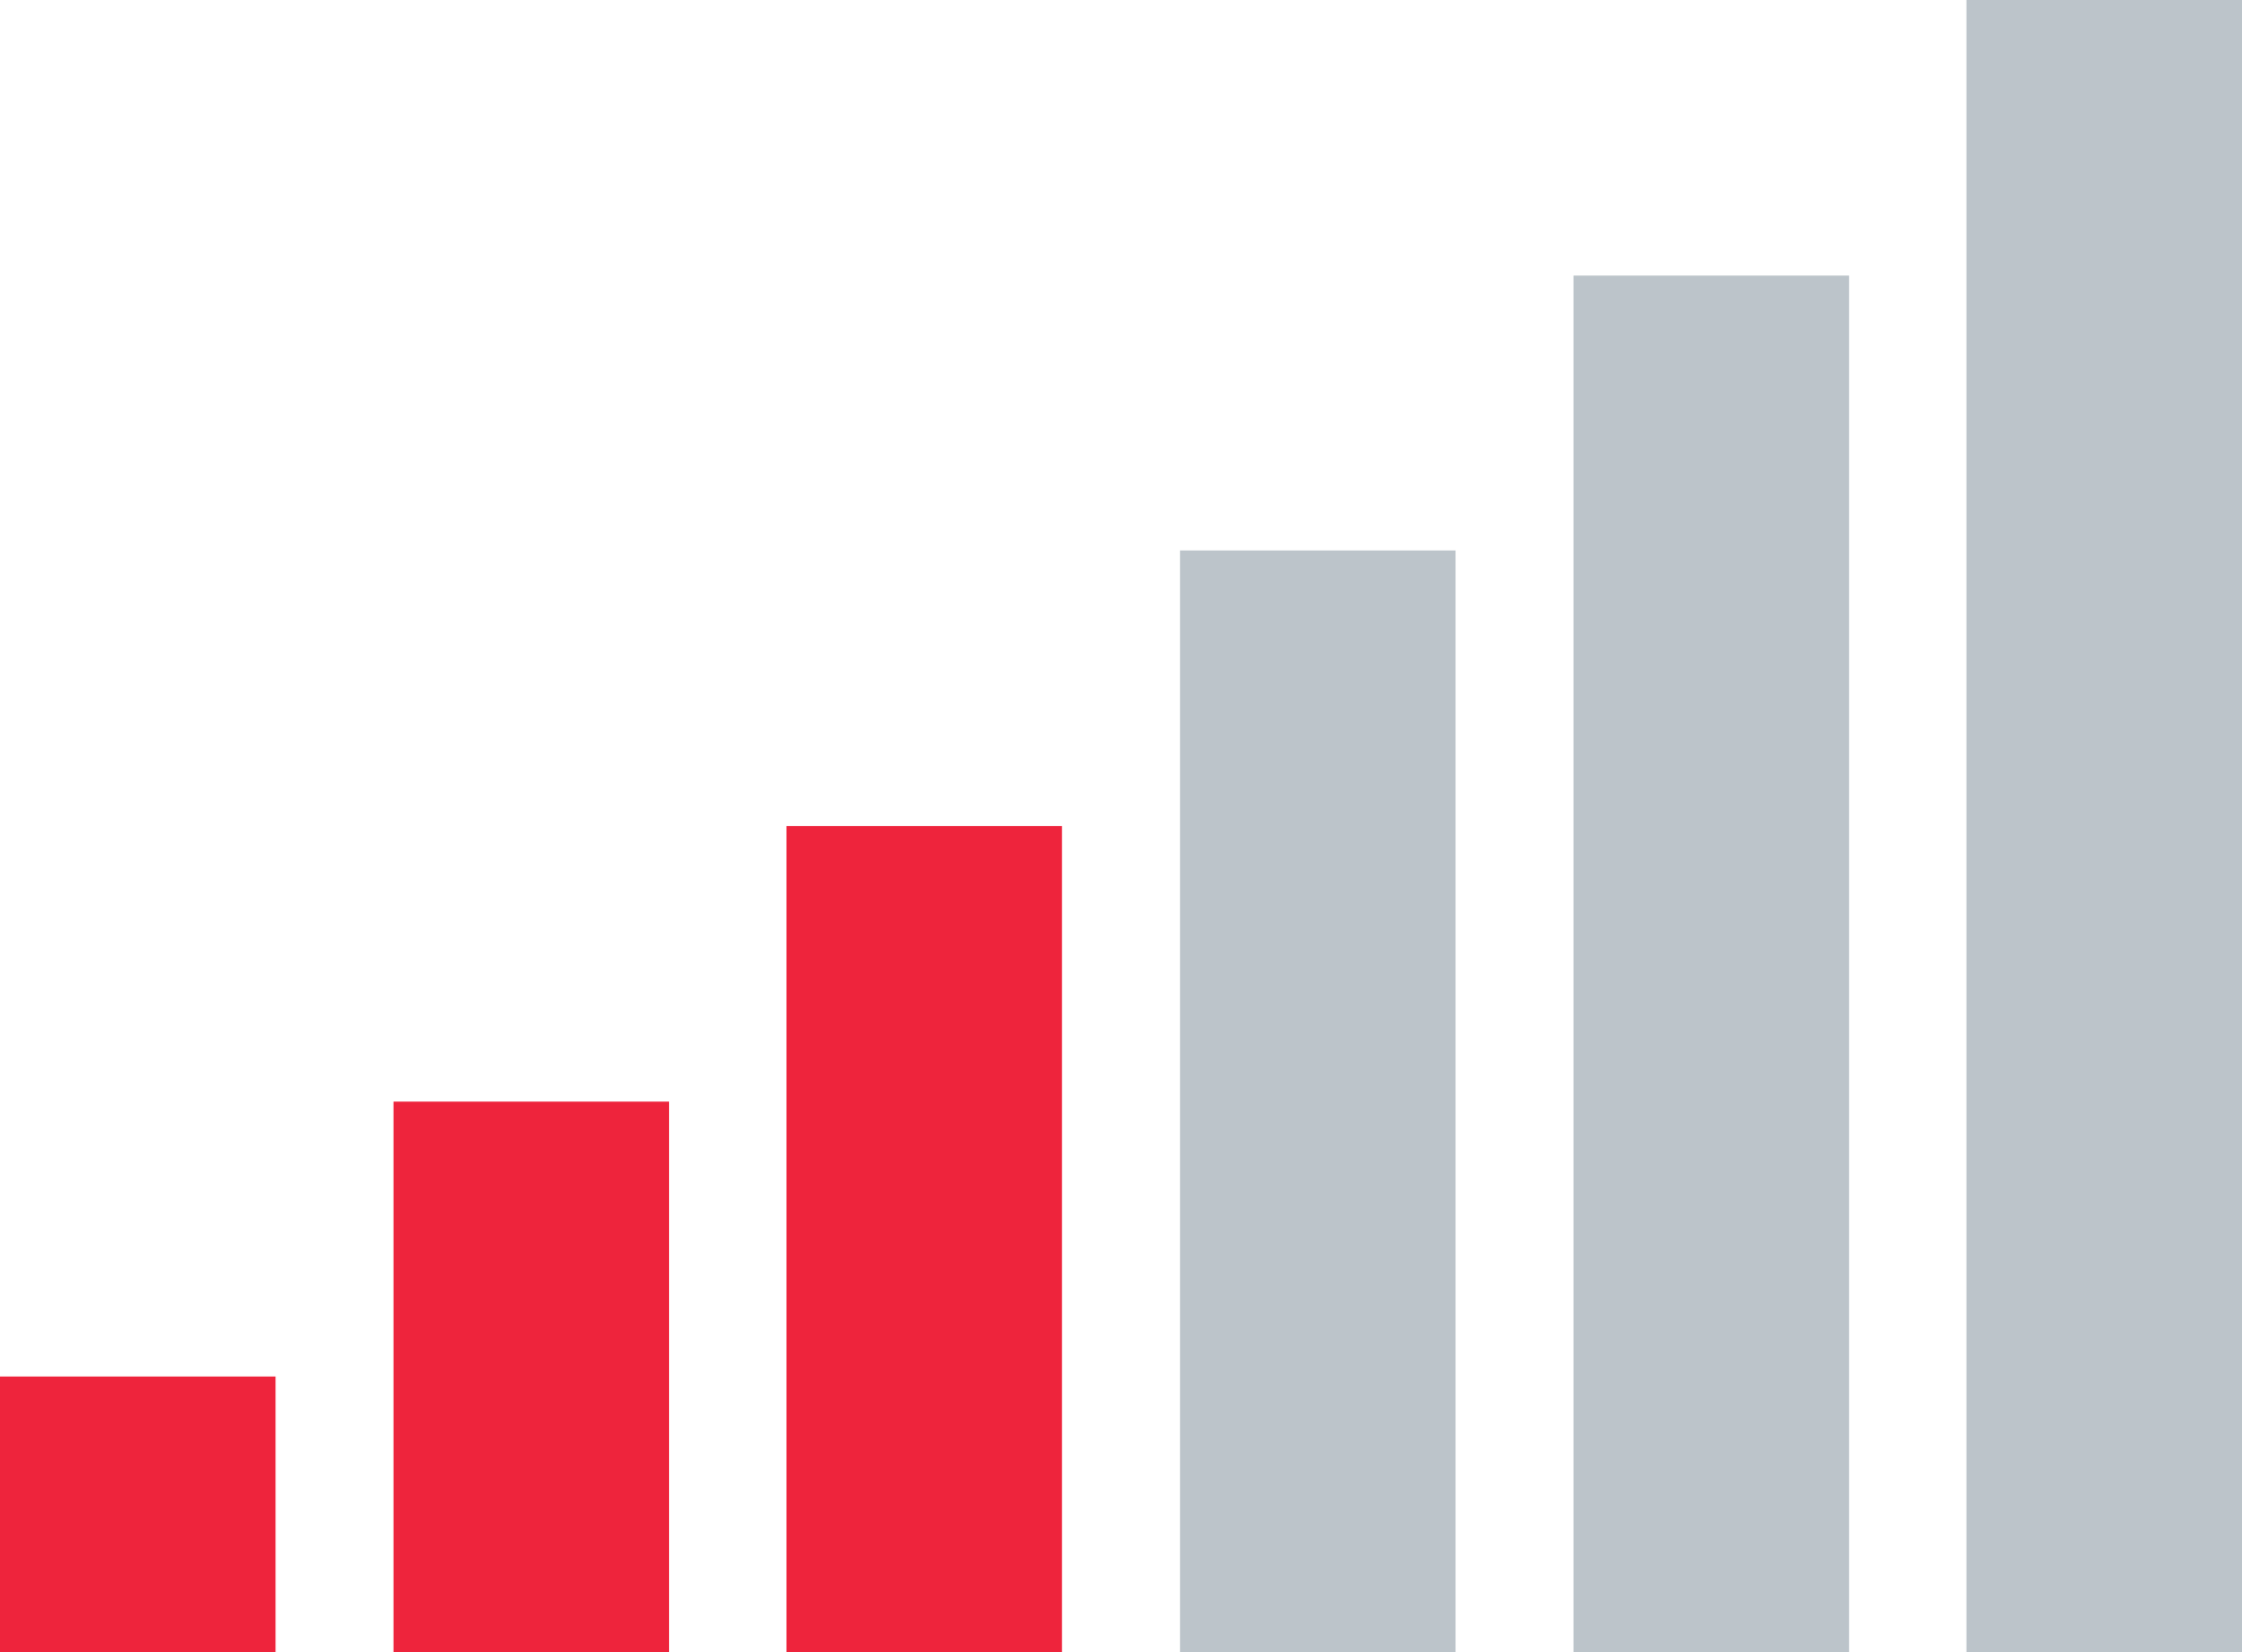 <svg id="Layer_1" data-name="Layer 1" xmlns="http://www.w3.org/2000/svg" viewBox="0 0 38 28"><defs><style>.cls-1{fill:#ee243c;}.cls-2{fill:#7b8b96;opacity:0.5;}</style></defs><title>level3</title><rect class="cls-1" y="23.33" width="4.67" height="4.67"/><rect class="cls-2" x="33.33" width="4.67" height="28"/><rect class="cls-2" x="26.67" y="4.67" width="4.67" height="23.33"/><rect class="cls-2" x="20" y="9.33" width="4.67" height="18.67"/><rect class="cls-1" x="13.33" y="14" width="4.67" height="14"/><rect class="cls-1" x="6.67" y="18.67" width="4.67" height="9.33"/></svg>